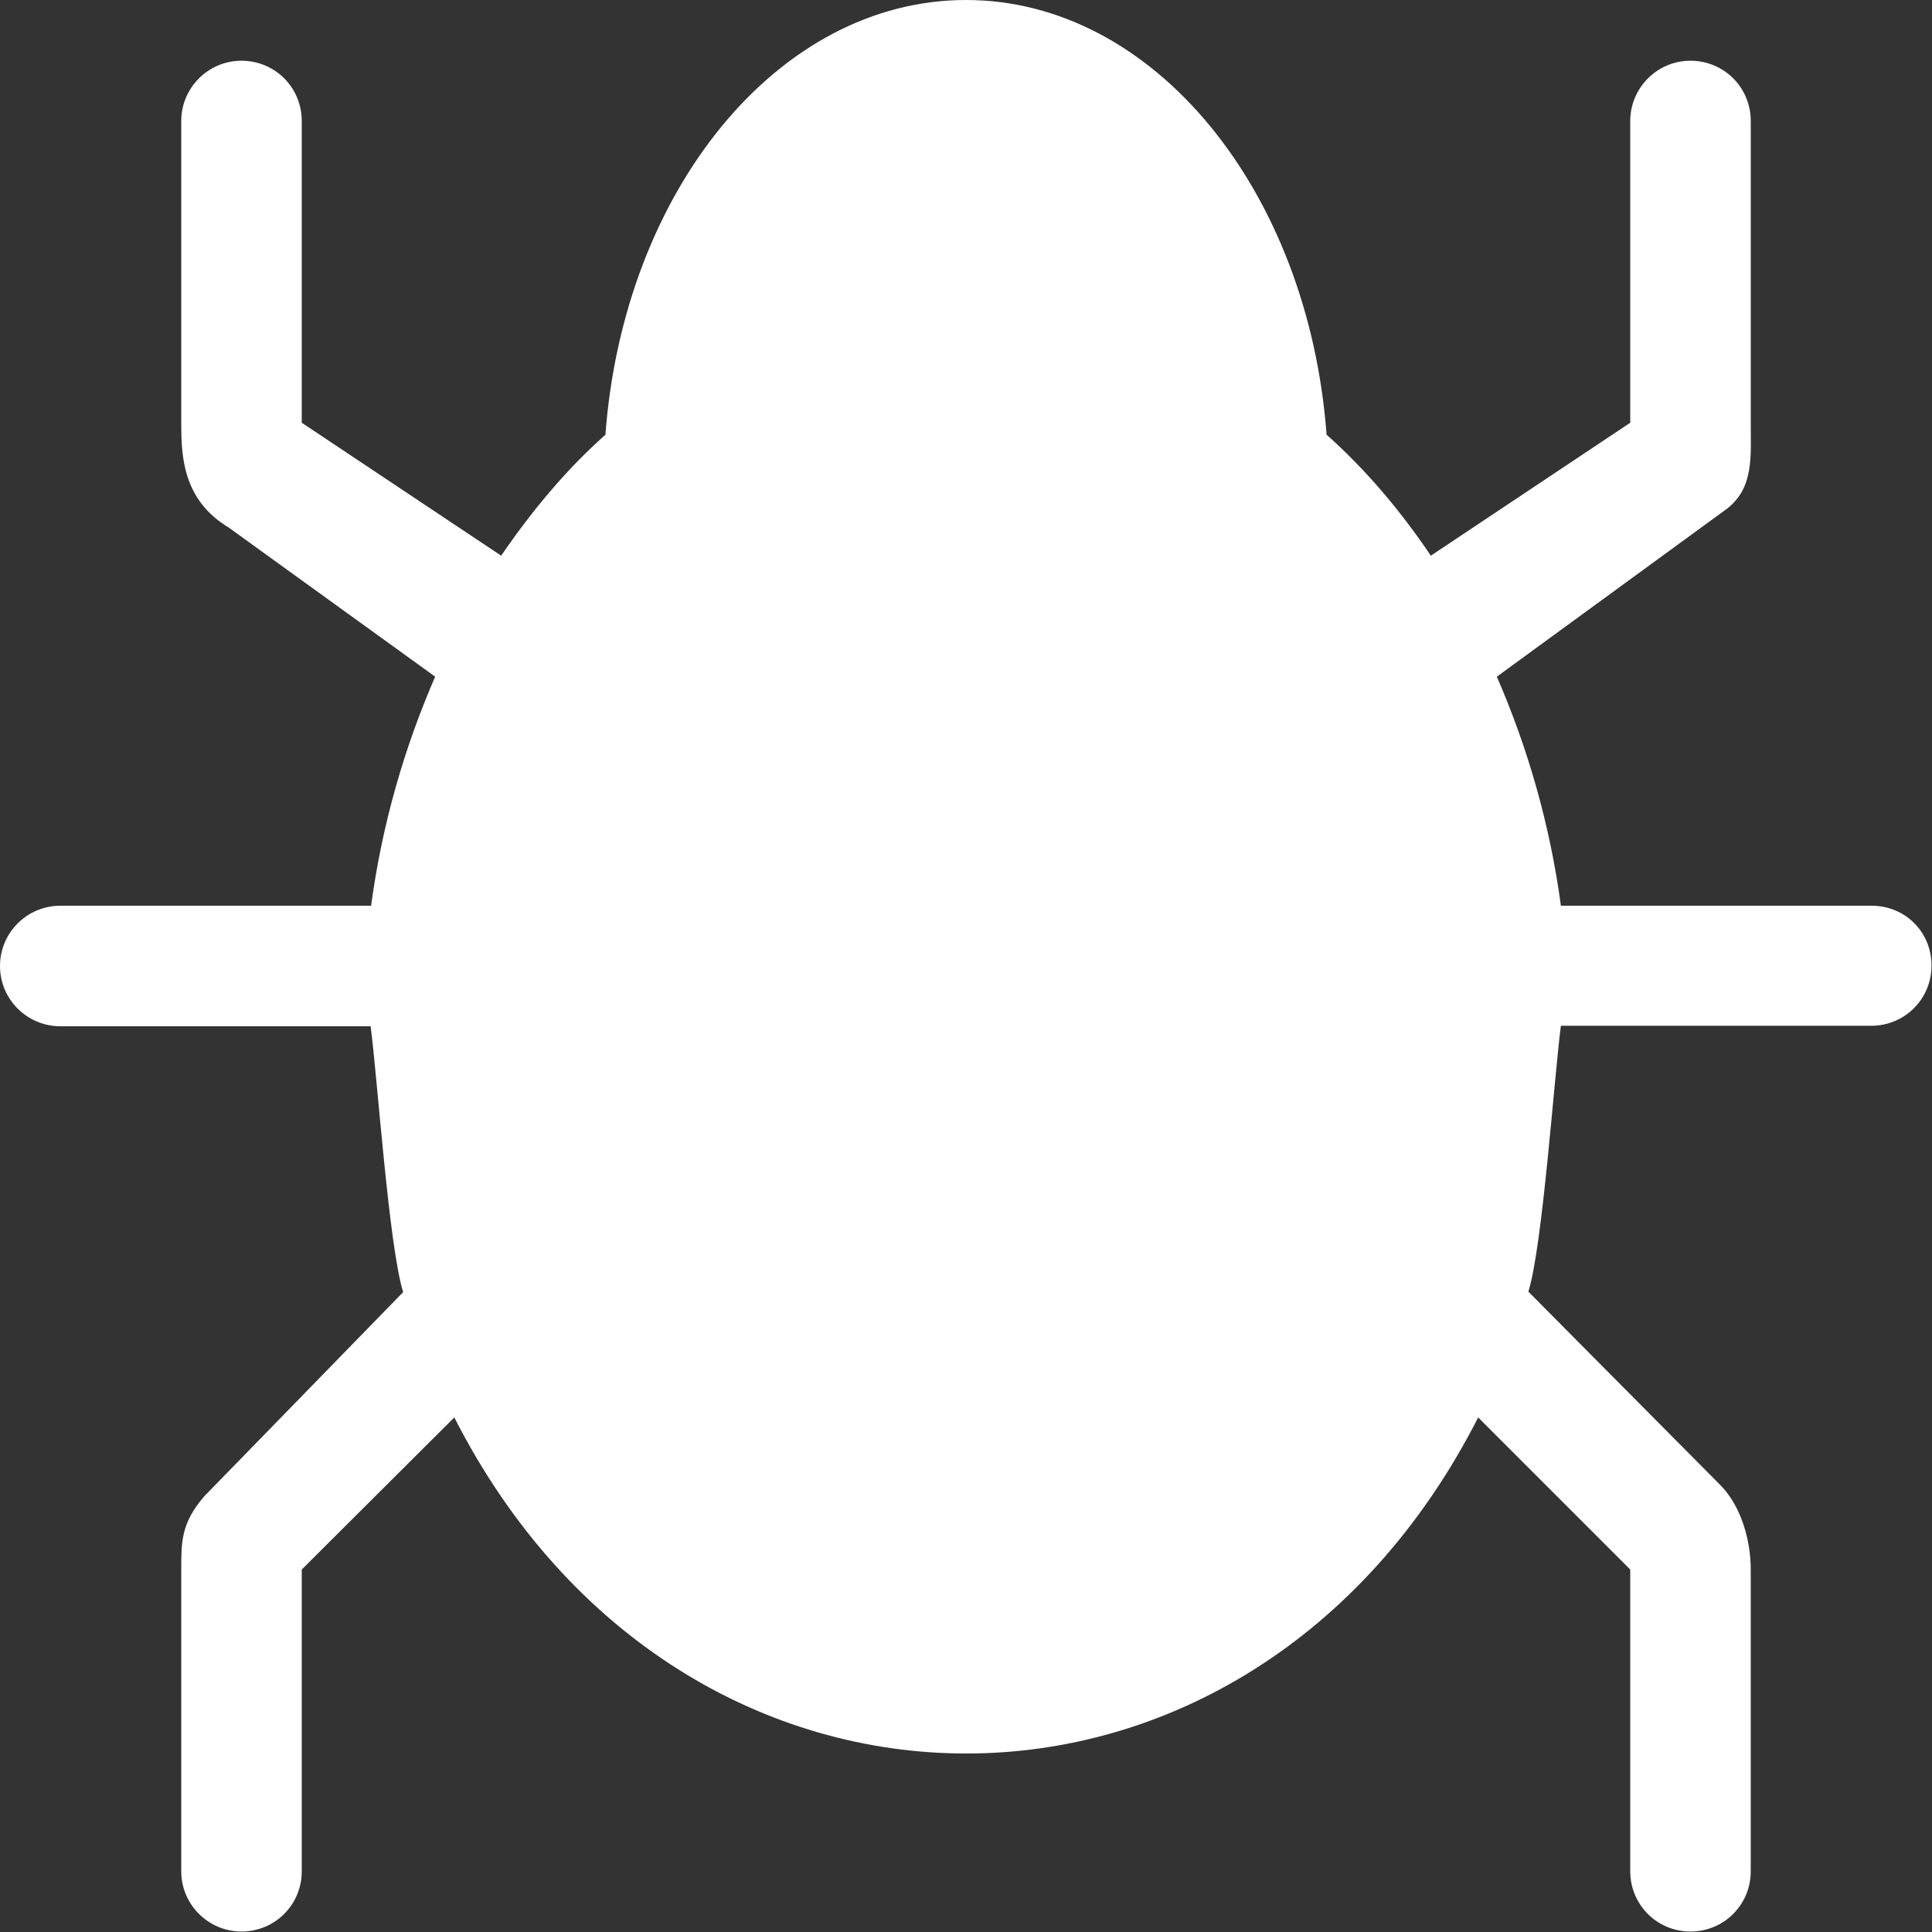 <?xml version="1.0" encoding="utf-8"?>
<!-- Generator: Adobe Illustrator 27.5.0, SVG Export Plug-In . SVG Version: 6.00 Build 0)  -->
<svg version="1.1" id="Layer_1" xmlns="http://www.w3.org/2000/svg" xmlns:xlink="http://www.w3.org/1999/xlink" x="0px" y="0px"
	 width="404px" height="404px" viewBox="0 0 404 404" style="enable-background:new 0 0 404 404;" xml:space="preserve">
<rect x="0" y="0" width="404" height="404" fill="#333333" stroke="none"/>
<path style="fill-rule:evenodd;clip-rule:evenodd;fill:#FFFFFF;" d="M391.4,189.4h-65c-2.3-17.1-7-33.2-13.4-47.9l48.1-35.1
	c5.7-4.4,5-11,5-18V25.3c0-7-5.6-12.6-12.6-12.6s-12.6,5.7-12.6,12.6v63.1l-41.7,27.8c-6.4-9.5-13.7-18.1-21.8-25.3
	C273.6,39.9,241.3,0,202,0s-71.6,39.9-75.4,90.9c-8.1,7.2-15.3,15.8-21.8,25.3L63.1,88.4V25.3c0-7-5.6-12.6-12.6-12.6
	s-12.6,5.7-12.6,12.6v63.1c0,7,0.3,16.1,9.9,21.9L91,141.5c-6.4,14.7-11.1,30.8-13.4,47.9h-65C5.7,189.4,0,195,0,202
	s5.7,12.6,12.6,12.6h64.9c1.4,10.5,3.8,45.9,6.8,55.6l-41.6,42.7c-4.8,5.6-4.8,9.4-4.8,15.3v63.1c0,7,5.7,12.6,12.6,12.6
	c7,0,12.6-5.6,12.6-12.6v-63.1L95,296.4c47.7,93.7,166.4,93.7,214.1,0l31.8,31.8v63.1c0,7,5.6,12.6,12.6,12.6s12.6-5.6,12.6-12.6
	v-63.1c0-5.9-1.9-13.1-6.3-17.6l-40.2-40.5c3-9.7,5.4-45,6.8-55.6h64.9c7,0,12.6-5.6,12.6-12.6S398.4,189.4,391.4,189.4L391.4,189.4
	L391.4,189.4z"/>
</svg>
